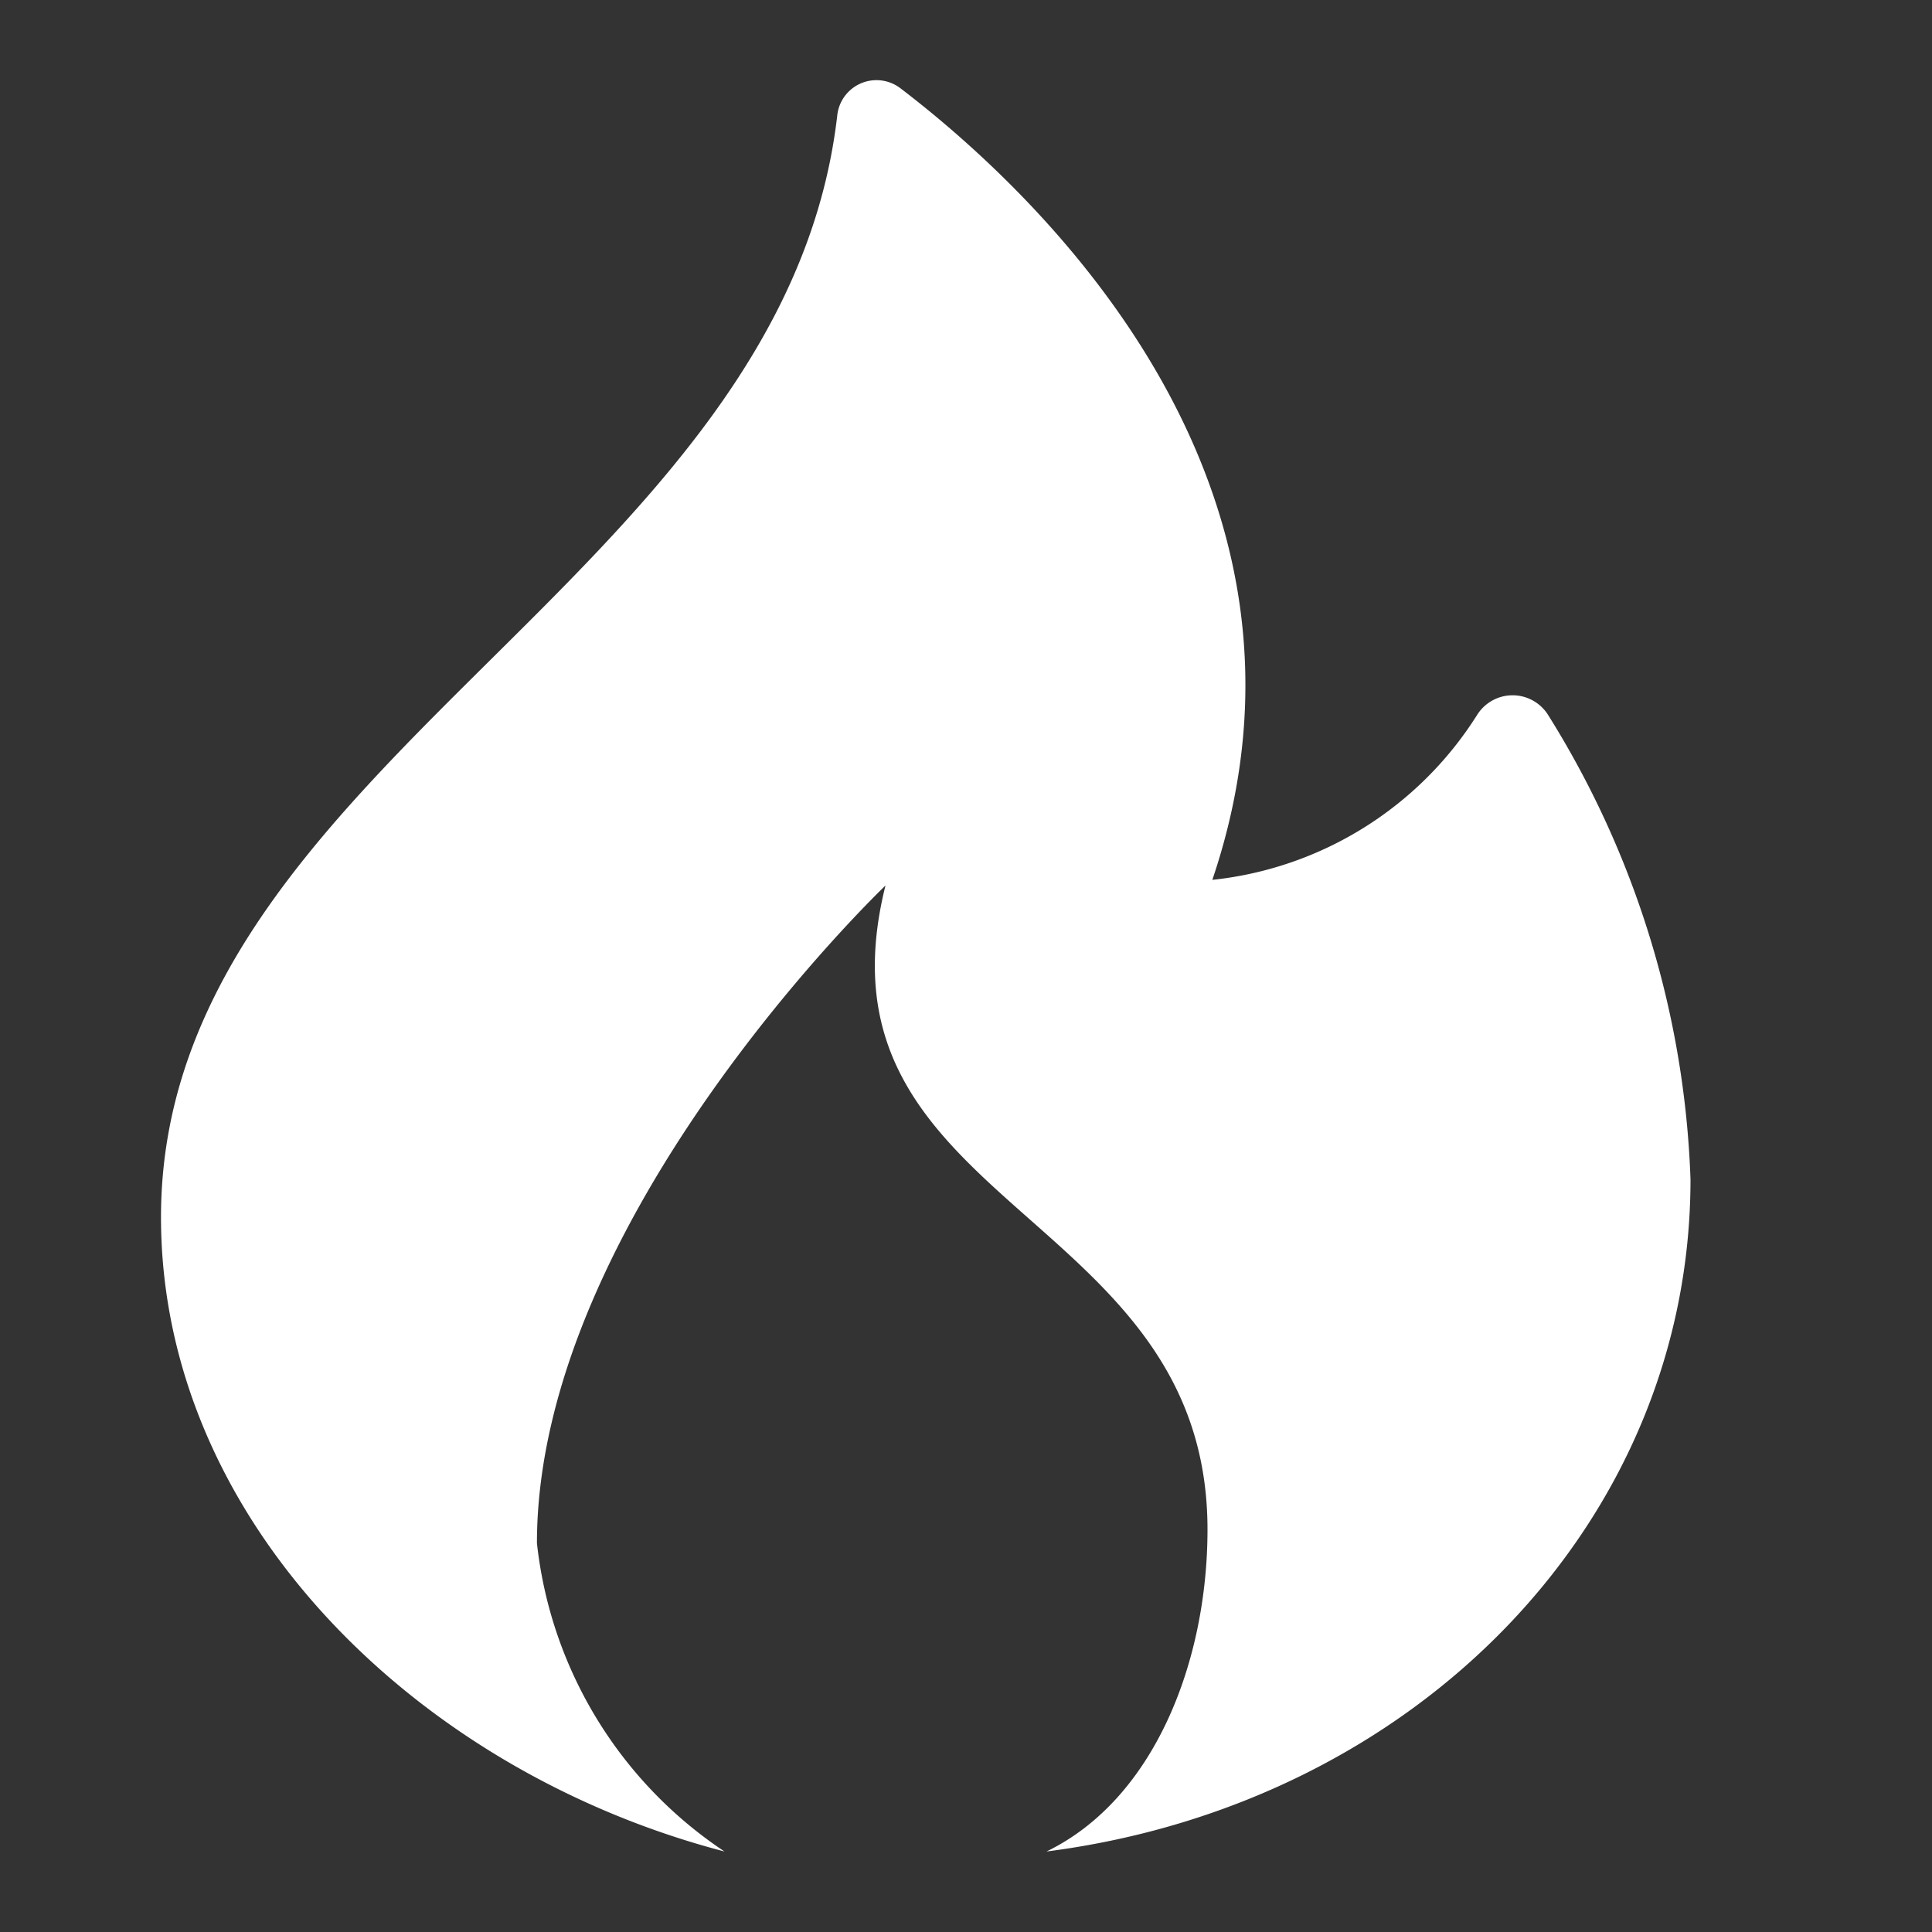 <svg id="outline" xmlns="http://www.w3.org/2000/svg" viewBox="0 0 24 24">
  <rect x="0" y="0" width="24" height="24" fill="#333333" stroke="none"/>
  <path fill="#fff" d="M21,14.65a11.62,11.62,0,0,0-1.77-5.77.52.52,0,0,0-.88,0,4.44,4.44,0,0,1-3.29,2.05C16.73,6,12.88,2.39,11.19,1.1a.49.49,0,0,0-.79.34C9.73,7.2,2,9.52,2,15.12,2,18.88,5.17,22,9,23a5.29,5.29,0,0,1-2.33-3.83C6.67,15.13,11,11,11,11c-1,4,4,4,4,8,0,1.64-.66,3.35-2,4C17.6,22.41,21,18.9,21,14.65Z"/>
</svg>
